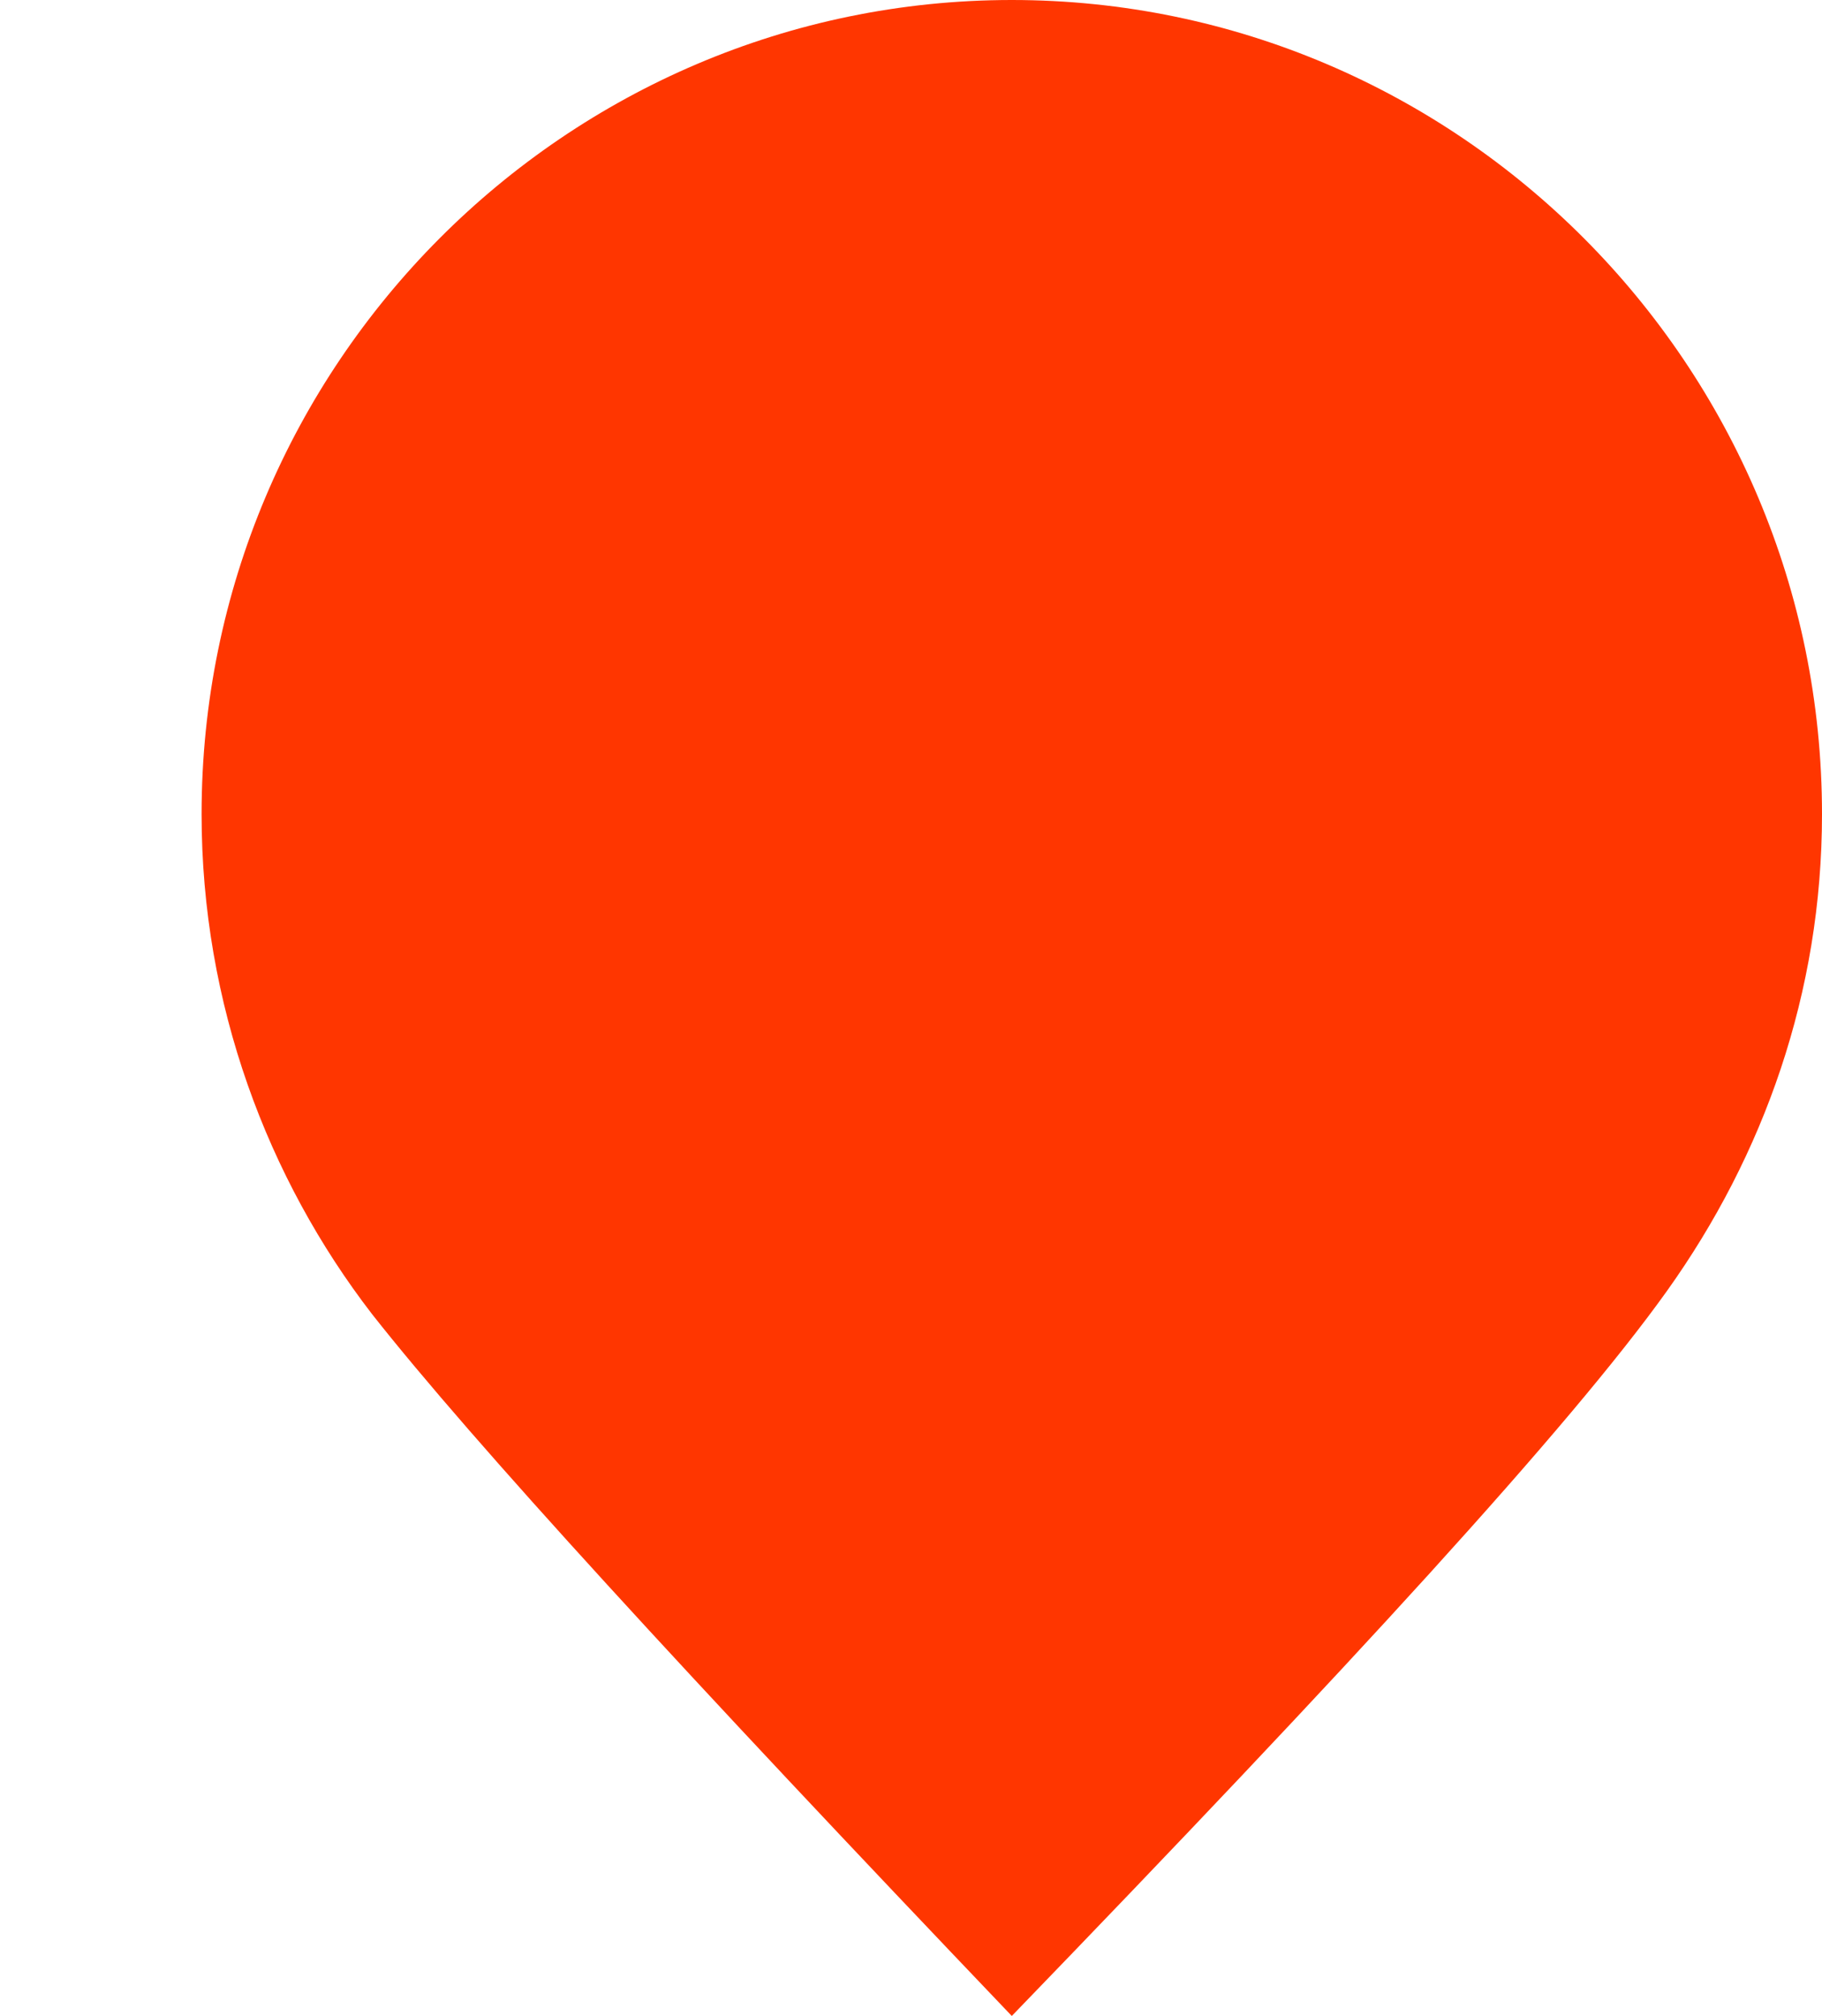 <?xml version="1.0" encoding="utf-8"?>
<svg version="1.1" xmlns="http://www.w3.org/2000/svg" xmlns:xlink="http://www.w3.org/1999/xlink" x="0px" y="0px"
	 viewBox="0 0 47 52" style="enable-background:new 0 0 47 52;" xml:space="preserve">
<g>
	<!--<path fill="#7f321e" d="M20.9,52h5.2c6.2-10.3,10.1-16.5,11.7-18.7c2.5-3.5,4-7.7,4-12.3c0-11.6-9.4-21-20.9-21S0,9.4,0,21
		c0,4.9,1.7,9.4,4.4,12.9C7,37.2,12.5,43.2,20.9,52z"/>-->
	<path fill="#ff3600" d="M26.1,52c8.7-9,14.4-15.2,16.9-18.7c2.5-3.5,4-7.7,4-12.3C47,9.4,37.6,0,26.1,0S5.2,9.4,5.2,21
		c0,4.9,1.7,9.4,4.4,12.9C12.2,37.2,17.7,43.2,26.1,52z"/>
</g>
</svg>
